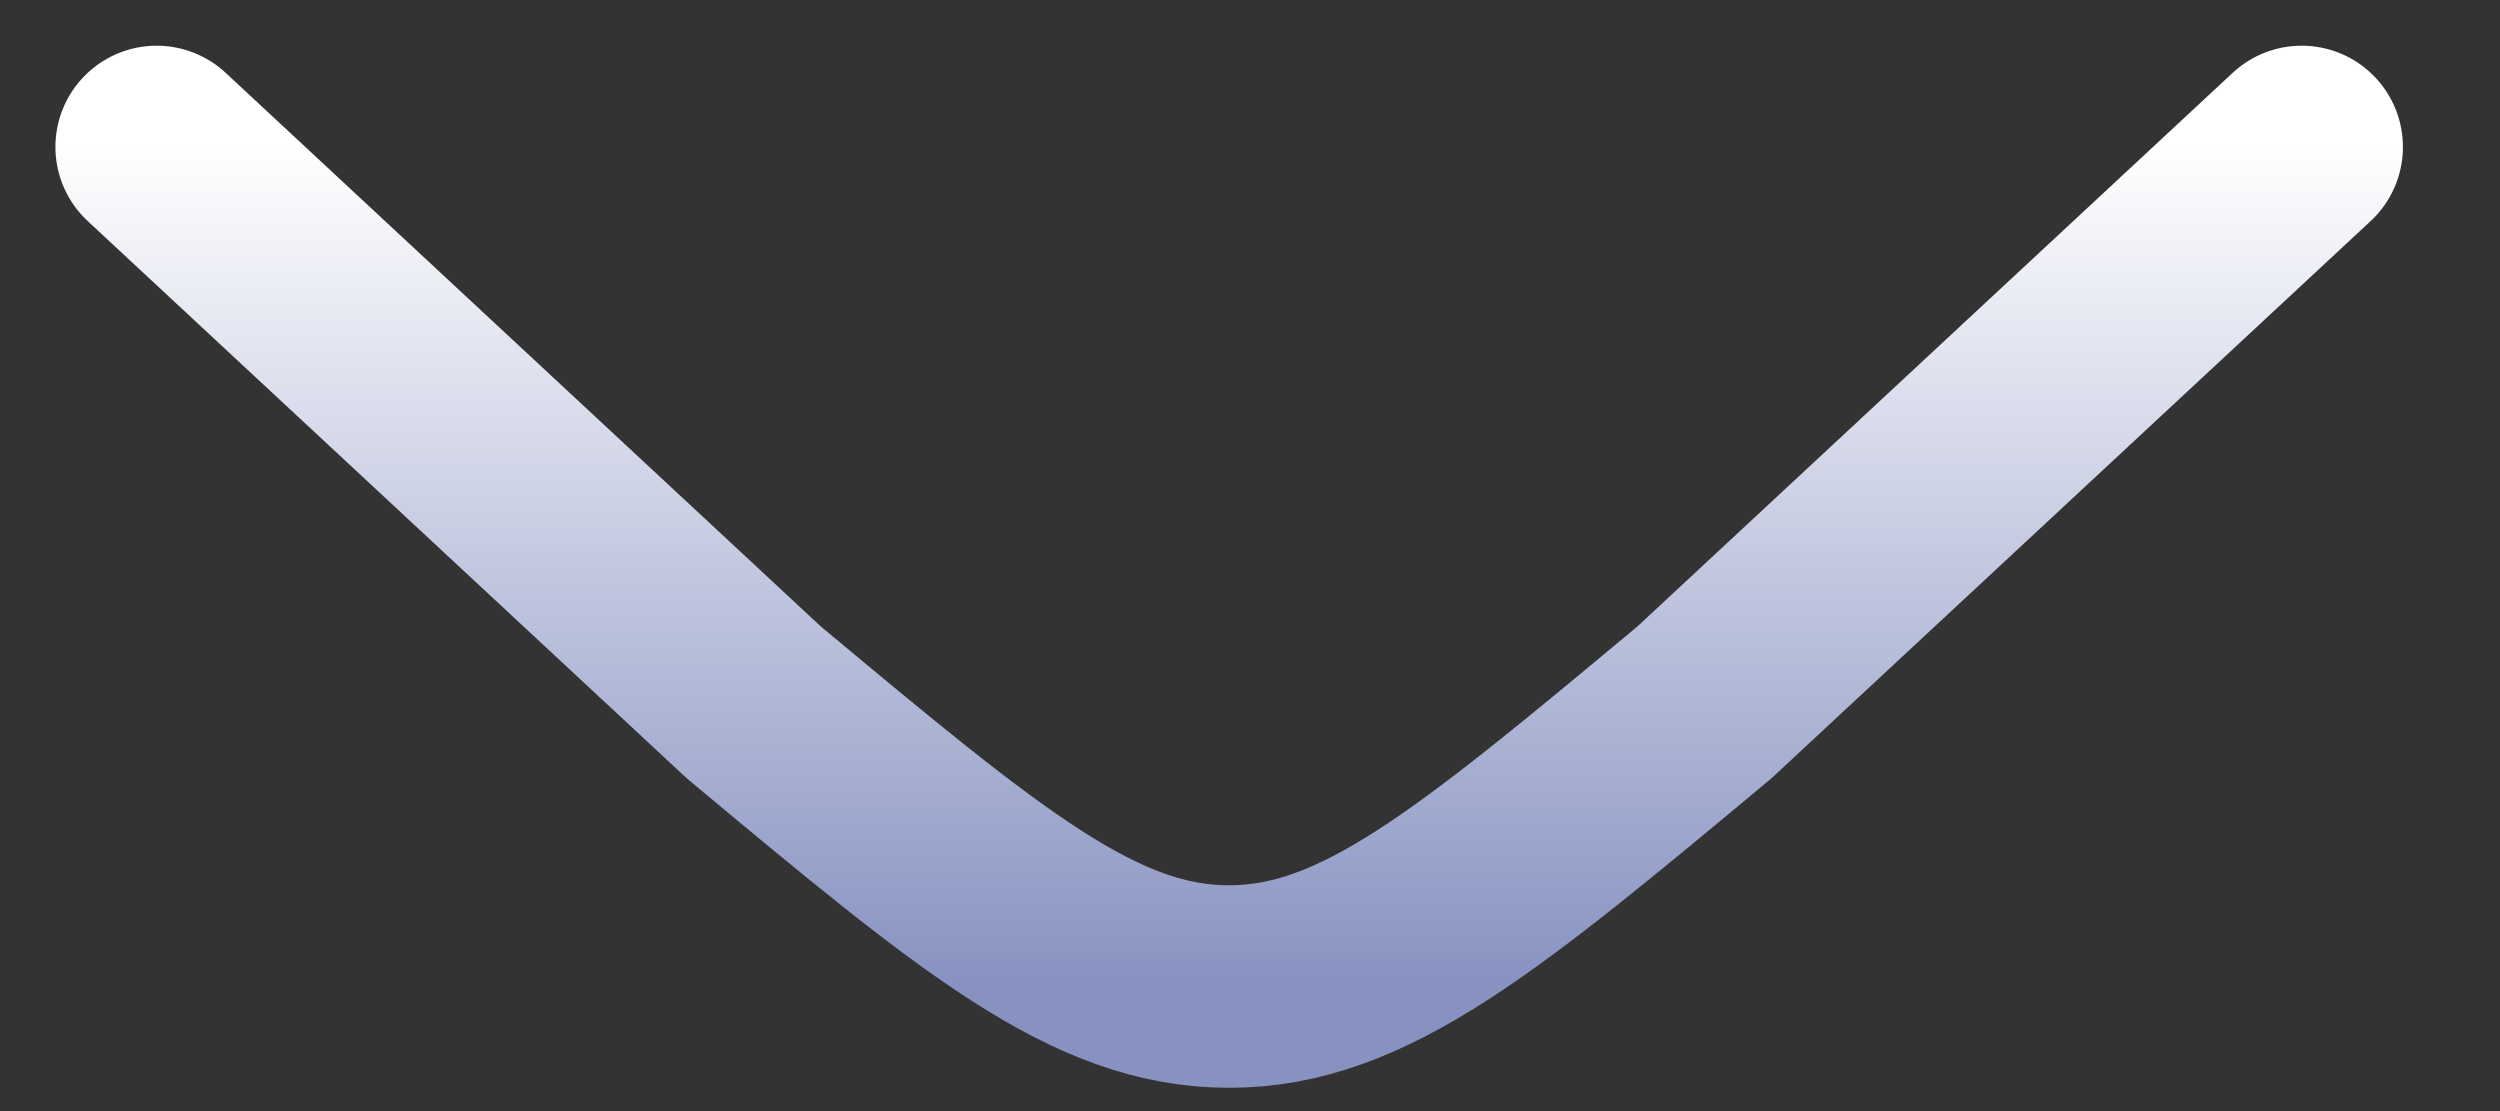 <svg width="18" height="8" viewBox="0 0 18 8" fill="none" xmlns="http://www.w3.org/2000/svg">
<rect x="0" y="0" width="18" height="8" fill="#333333" stroke="none"/>
<path d="M16.572 1.058L12.271 5.058C10.635 6.421 9.816 7.103 8.849 7.103C7.881 7.103 7.063 6.421 5.427 5.057L1.128 1.058" stroke="url(#paint0_linear_2_324)" stroke-width="1.458" stroke-linecap="round" stroke-linejoin="round"/>
<defs>
<linearGradient id="paint0_linear_2_324" x1="8.85" y1="1.058" x2="8.85" y2="7.103" gradientUnits="userSpaceOnUse">
<stop stop-color="white"/>
<stop offset="1" stop-color="#8792C1"/>
</linearGradient>
</defs>
</svg>
